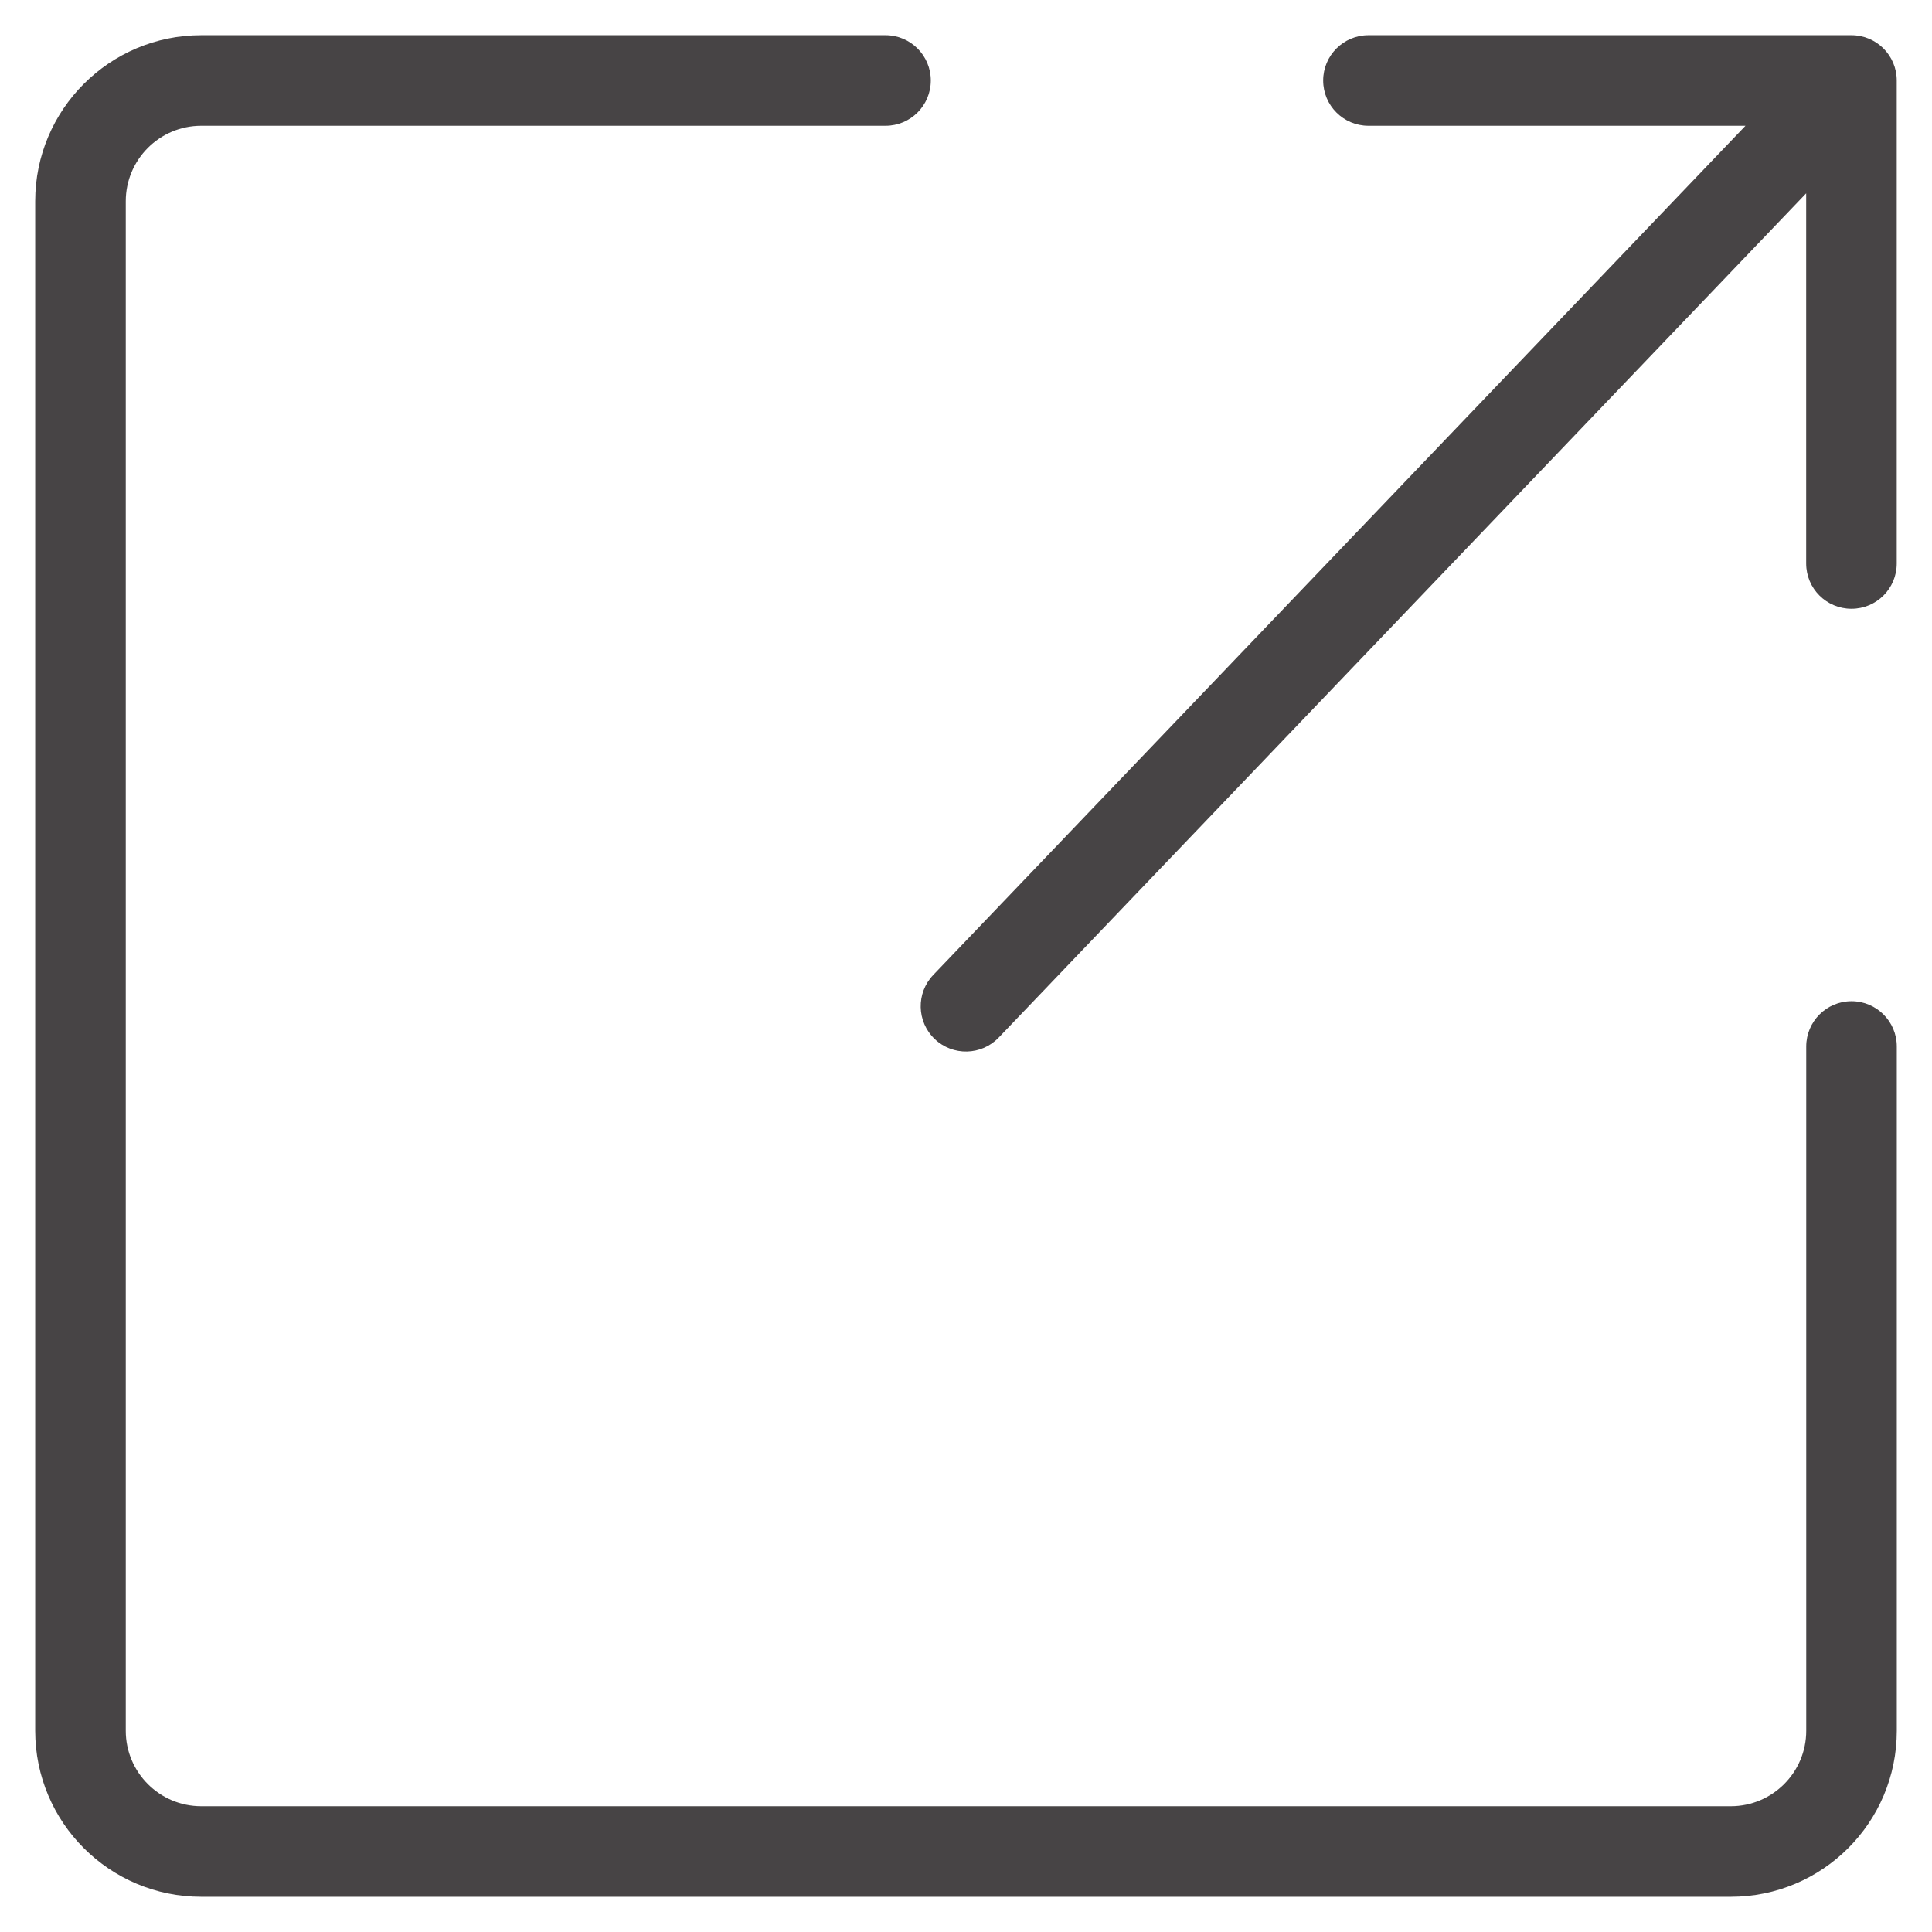<svg width="32" height="32" viewBox="0 0 32 32" fill="none" xmlns="http://www.w3.org/2000/svg">
<path fill-rule="evenodd" clip-rule="evenodd" d="M31.416 1.333C31.416 0.919 31.081 0.583 30.666 0.583L22.666 0.583C22.252 0.583 21.916 0.919 21.916 1.333C21.916 1.748 22.252 2.083 22.666 2.083L28.911 2.083L15.458 16.148C15.171 16.448 15.182 16.922 15.481 17.209C15.781 17.495 16.256 17.484 16.542 17.185L29.916 3.202V9.333C29.916 9.748 30.252 10.083 30.666 10.083C31.081 10.083 31.416 9.748 31.416 9.333V1.333ZM3.333 0.583C1.815 0.583 0.583 1.815 0.583 3.333V28.667C0.583 30.186 1.815 31.417 3.333 31.417H28.667C30.186 31.417 31.417 30.186 31.417 28.667V17.333C31.417 16.919 31.081 16.583 30.667 16.583C30.253 16.583 29.917 16.919 29.917 17.333V28.667C29.917 29.357 29.357 29.917 28.667 29.917H3.333C2.643 29.917 2.083 29.357 2.083 28.667V3.333C2.083 2.643 2.643 2.083 3.333 2.083H14.667C15.081 2.083 15.417 1.748 15.417 1.333C15.417 0.919 15.081 0.583 14.667 0.583H3.333Z" fill="#474445"/>
</svg>
